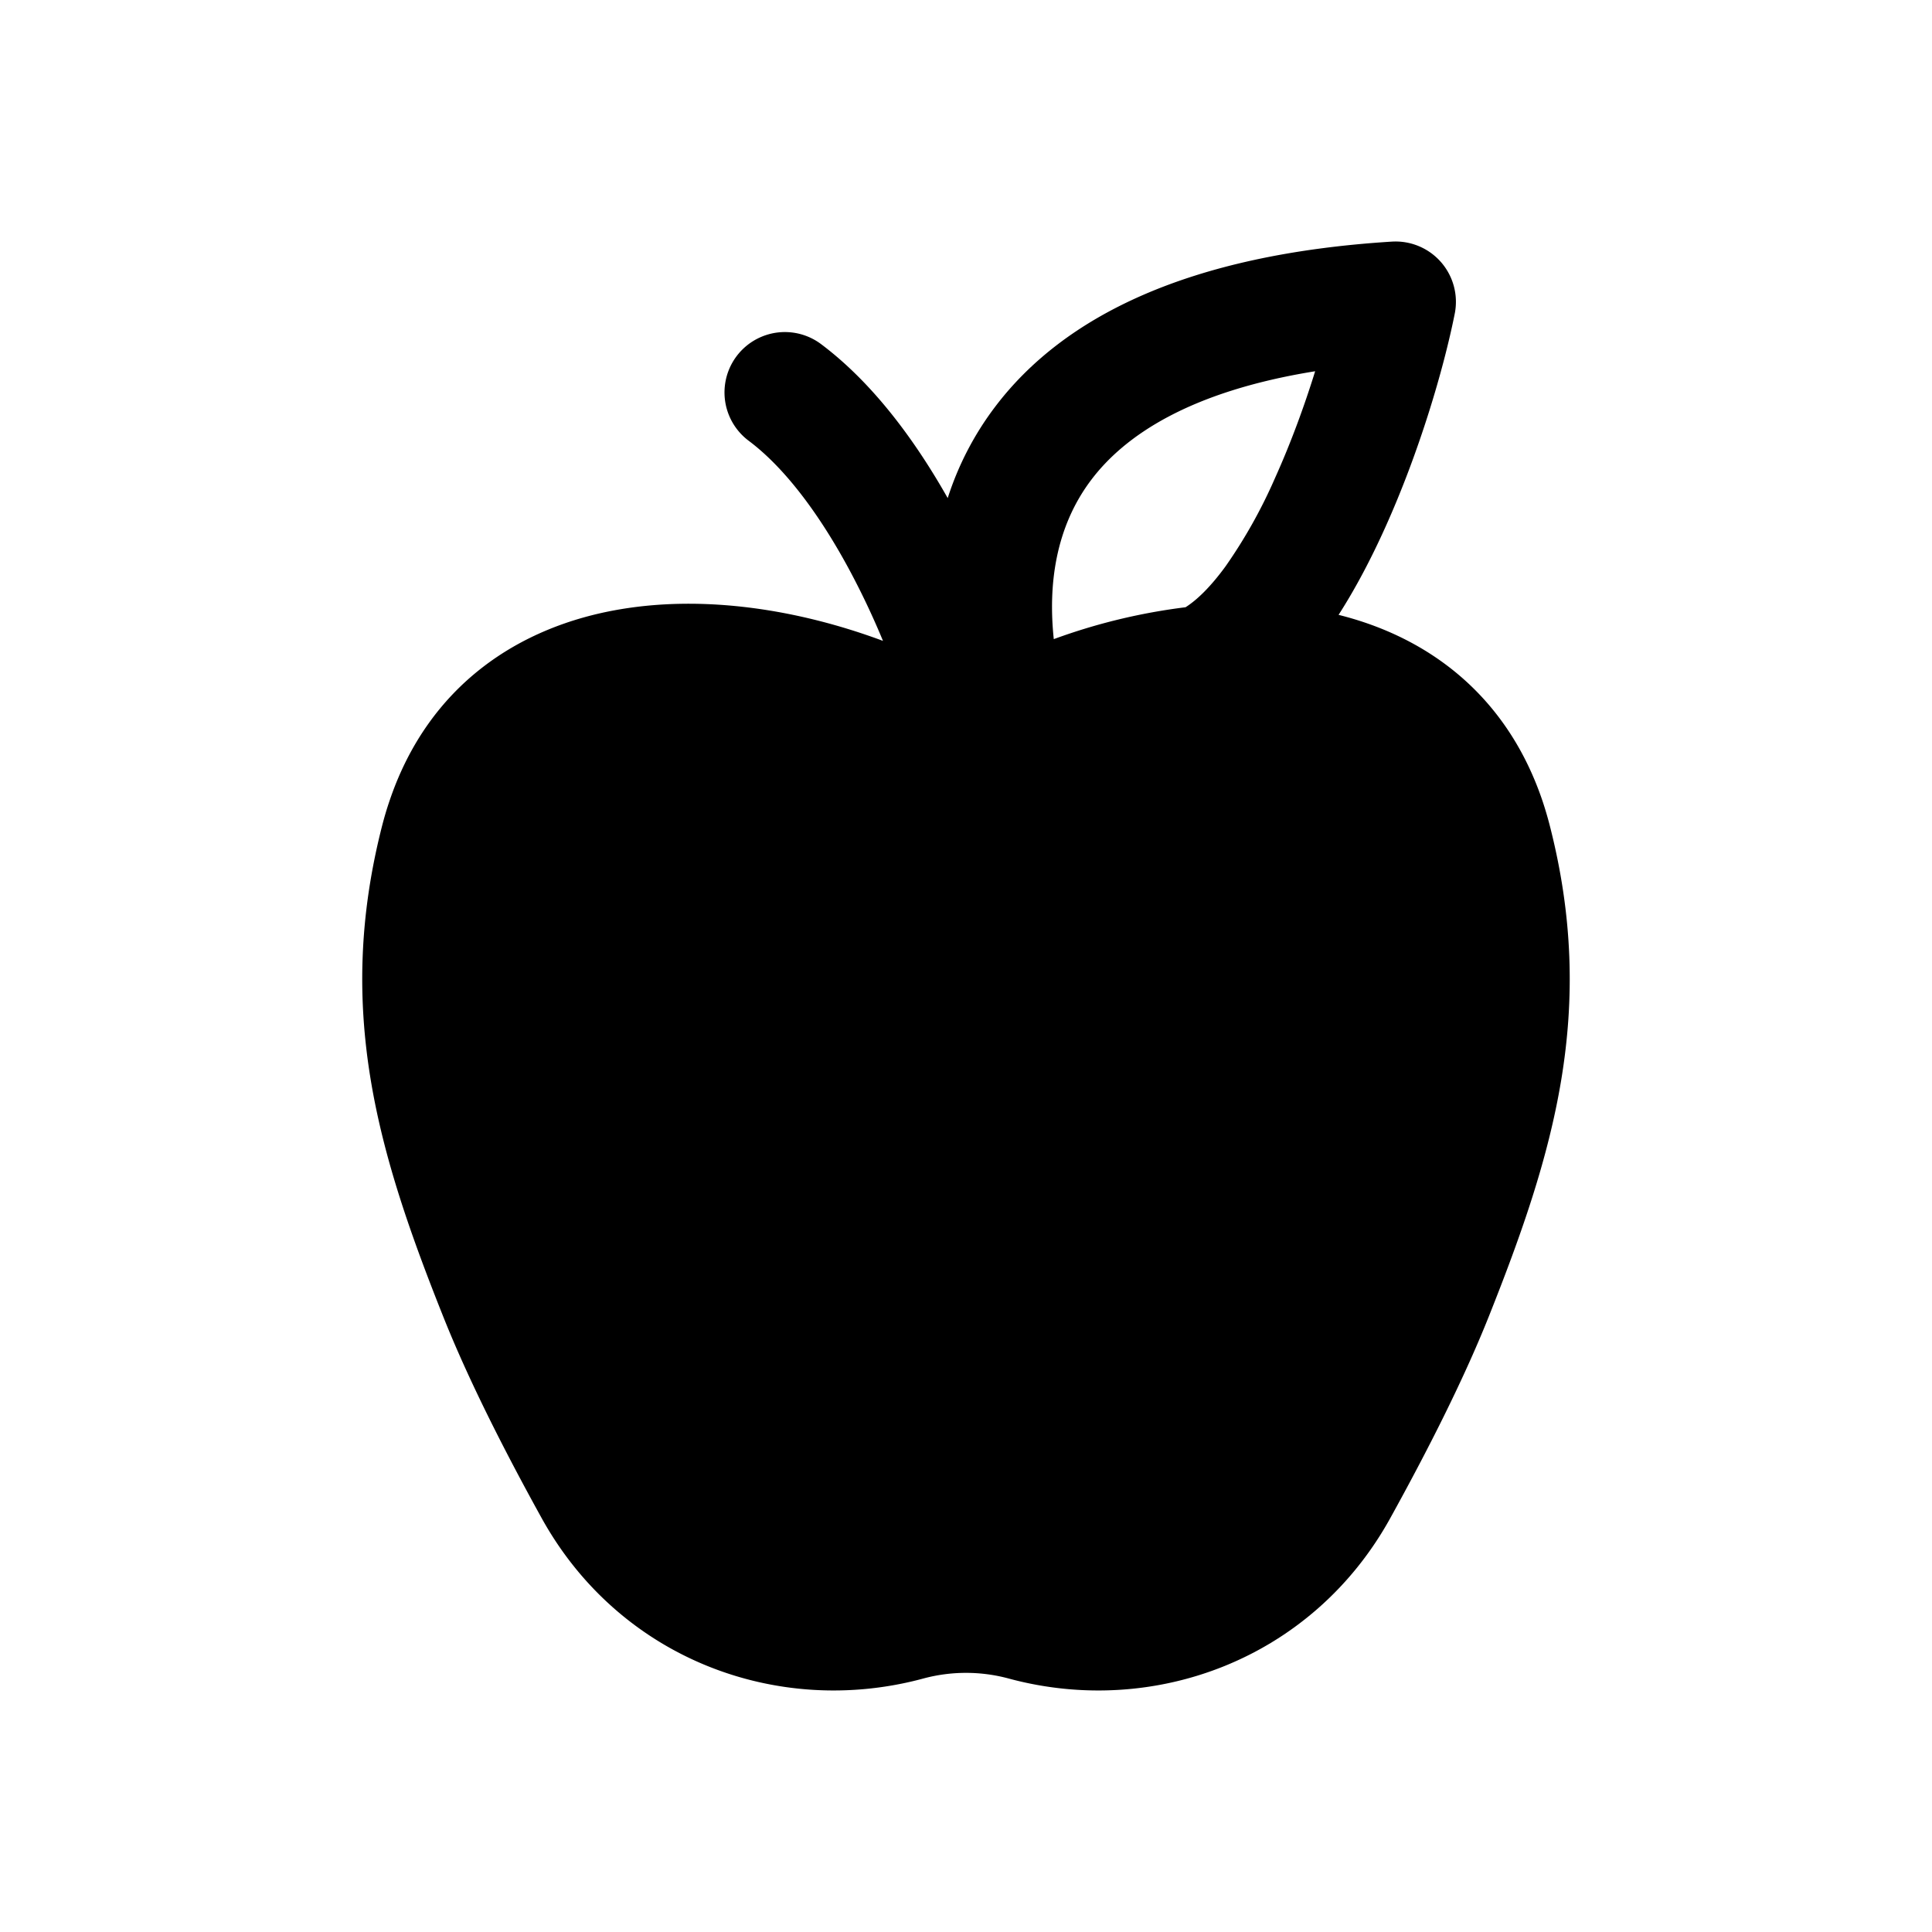 <svg width="32" height="32" fill="none" xmlns="http://www.w3.org/2000/svg"><path fill-rule="evenodd" clip-rule="evenodd" d="M23.868 4.342a1 1 0 0 1 .227.854c-.18.901-.58 2.274-1.151 3.54-.224.497-.482.995-.773 1.448 1.497.373 2.791 1.341 3.379 3.086.042.126.08.254.114.384.795 3.078.064 5.467-1.005 8.152-.424 1.063-1.03 2.251-1.63 3.336-1.292 2.34-3.918 3.311-6.324 2.659a2.715 2.715 0 0 0-1.41 0c-2.406.652-5.032-.32-6.325-2.659-.6-1.085-1.206-2.273-1.629-3.336-1.07-2.685-1.8-5.074-1.006-8.152.034-.13.072-.258.115-.384.646-1.92 2.149-2.9 3.834-3.18 1.4-.234 2.941.004 4.341.525a13.014 13.014 0 0 0-.533-1.132C13.611 8.579 13.028 7.77 12.4 7.3a1 1 0 1 1 1.2-1.6c.878.659 1.575 1.627 2.097 2.55a5.052 5.052 0 0 1 .789-1.517c1.136-1.497 3.205-2.521 6.566-2.731a1 1 0 0 1 .816.34Zm-3.563 5.03c-.256.353-.485.57-.669.686a9.852 9.852 0 0 0-2.182.528c-.094-.882.02-1.848.625-2.644.544-.717 1.609-1.456 3.704-1.793-.175.564-.399 1.18-.663 1.765a8.412 8.412 0 0 1-.815 1.458Z" fill="#000"/></svg>